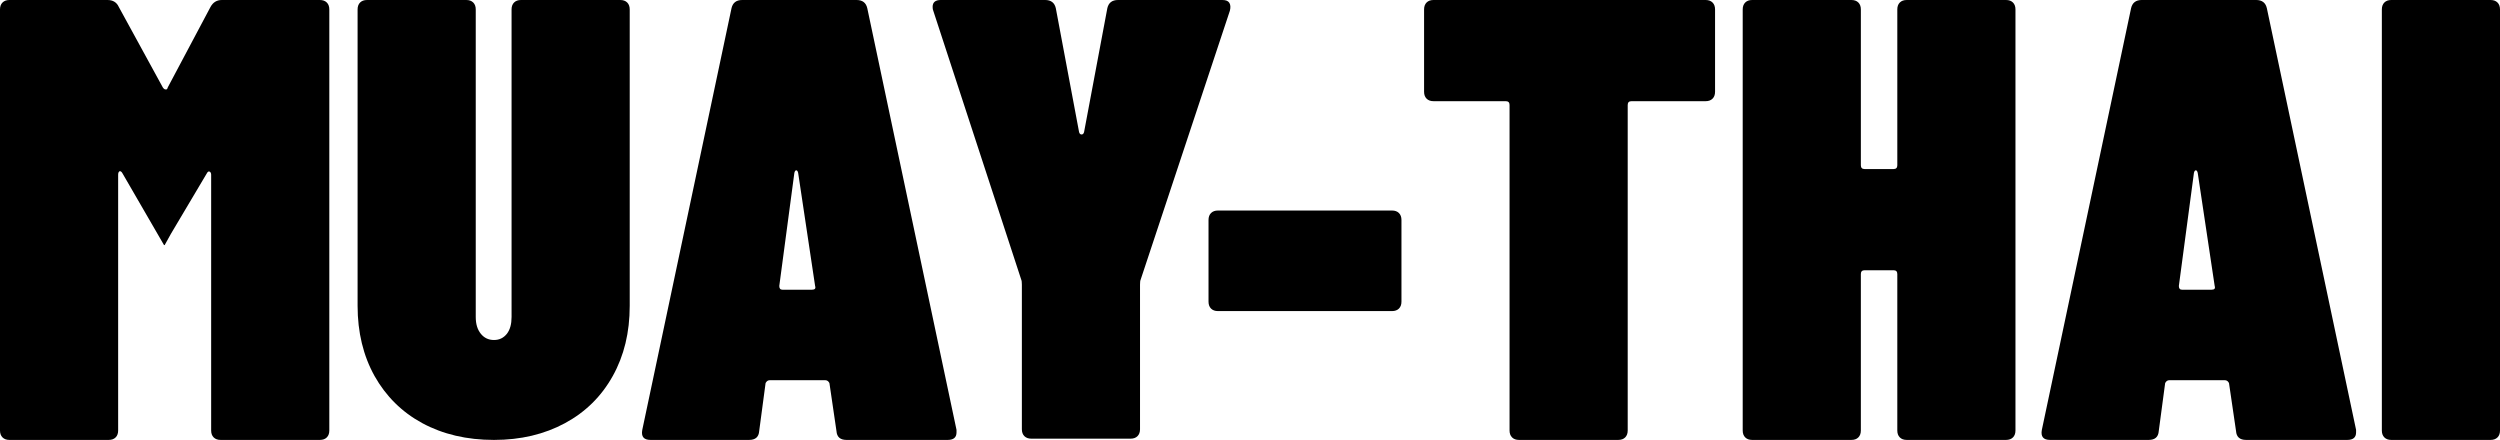 <svg version="1.1" id="muay-thai" xmlns="http://www.w3.org/2000/svg" xmlns:xlink="http://www.w3.org/1999/xlink" x="0px" y="0px"
	 width="100%" height="100%" viewBox="0 0 119.34 21" preserveAspectRatio="none">
<g>
	<path d="M10.59,0h4.68c0.14,0,0.25,0.04,0.33,0.12c0.08,0.08,0.12,0.19,0.12,0.33v20.1c0,0.14-0.04,0.25-0.12,0.33
		C15.52,20.96,15.41,21,15.27,21h-4.74c-0.14,0-0.25-0.04-0.33-0.12c-0.08-0.08-0.12-0.19-0.12-0.33V8.34
		c0-0.08-0.03-0.13-0.08-0.15C9.96,8.17,9.91,8.2,9.87,8.28l-1.71,2.88l-0.3,0.54H7.83L5.85,8.28C5.81,8.2,5.76,8.17,5.72,8.17
		C5.67,8.19,5.64,8.24,5.64,8.34v12.21c0,0.14-0.04,0.25-0.12,0.33C5.44,20.96,5.33,21,5.19,21H0.45c-0.14,0-0.25-0.04-0.33-0.12
		C0.04,20.8,0,20.69,0,20.55V0.45C0,0.31,0.04,0.2,0.12,0.12C0.2,0.04,0.31,0,0.45,0h4.68c0.26,0,0.44,0.11,0.54,0.33l2.1,3.84
		c0.04,0.06,0.08,0.1,0.14,0.1c0.05,0.01,0.08-0.02,0.1-0.1l2.04-3.84C10.17,0.11,10.35,0,10.59,0z"/>
	<path d="M20.16,20.2c-0.98-0.53-1.74-1.29-2.28-2.25c-0.54-0.97-0.81-2.09-0.81-3.35V0.45c0-0.14,0.04-0.25,0.12-0.33
		C17.27,0.04,17.38,0,17.52,0h4.74c0.14,0,0.25,0.04,0.33,0.12c0.08,0.08,0.12,0.19,0.12,0.33v14.68c0,0.34,0.08,0.6,0.24,0.8
		c0.16,0.2,0.37,0.3,0.63,0.3c0.26,0,0.46-0.1,0.62-0.3c0.15-0.2,0.22-0.46,0.22-0.8V0.45c0-0.14,0.04-0.25,0.12-0.33
		C24.62,0.04,24.73,0,24.87,0h4.74c0.14,0,0.25,0.04,0.33,0.12c0.08,0.08,0.12,0.19,0.12,0.33v14.15c0,1.27-0.27,2.38-0.81,3.35
		c-0.54,0.97-1.3,1.72-2.28,2.25c-0.98,0.53-2.11,0.8-3.39,0.8C22.28,21,21.14,20.73,20.16,20.2z"/>
	<path d="M39.93,20.58l-0.33-2.25c0-0.04-0.02-0.08-0.06-0.12c-0.04-0.04-0.09-0.06-0.15-0.06h-2.64c-0.06,0-0.11,0.02-0.15,0.06
		c-0.04,0.04-0.06,0.08-0.06,0.12l-0.3,2.25C36.22,20.86,36.06,21,35.76,21h-4.71c-0.32,0-0.45-0.16-0.39-0.48l4.26-20.13
		C34.98,0.13,35.15,0,35.43,0h5.46c0.28,0,0.45,0.13,0.51,0.39l4.26,20.13v0.12c0,0.24-0.14,0.36-0.42,0.36h-4.83
		C40.11,21,39.95,20.86,39.93,20.58z M37.35,13.83h1.41c0.14,0,0.19-0.06,0.15-0.18l-0.81-5.4c-0.02-0.08-0.05-0.12-0.09-0.12
		c-0.04,0-0.07,0.04-0.09,0.12l-0.72,5.4C37.2,13.77,37.25,13.83,37.35,13.83z"/>
	<path d="M48.9,20.82c-0.08-0.08-0.12-0.19-0.12-0.33v-6.9c0-0.12-0.01-0.2-0.03-0.24l-4.2-12.84c-0.02-0.04-0.03-0.1-0.03-0.18
		c0-0.22,0.13-0.33,0.39-0.33h4.98c0.28,0,0.45,0.13,0.51,0.39l1.11,5.91c0.02,0.08,0.06,0.12,0.12,0.12s0.1-0.04,0.12-0.12
		l1.11-5.91C52.92,0.13,53.09,0,53.37,0h4.98c0.16,0,0.27,0.04,0.33,0.13c0.06,0.09,0.07,0.22,0.03,0.38l-4.26,12.84
		c-0.02,0.04-0.03,0.12-0.03,0.24v6.9c0,0.14-0.04,0.25-0.12,0.33c-0.08,0.08-0.19,0.12-0.33,0.12h-4.74
		C49.09,20.94,48.98,20.9,48.9,20.82z"/>
	<path d="M57.81,14.73c-0.08-0.08-0.12-0.19-0.12-0.33v-3.9c0-0.14,0.04-0.25,0.12-0.33c0.08-0.08,0.19-0.12,0.33-0.12h8.31
		c0.14,0,0.25,0.04,0.33,0.12c0.08,0.08,0.12,0.19,0.12,0.33v3.9c0,0.14-0.04,0.25-0.12,0.33c-0.08,0.08-0.19,0.12-0.33,0.12h-8.31
		C58,14.85,57.89,14.81,57.81,14.73z"/>
	<path d="M81.75,0.12c0.08,0.08,0.12,0.19,0.12,0.33v3.93c0,0.14-0.04,0.25-0.12,0.33c-0.08,0.08-0.19,0.12-0.33,0.12h-3.54
		c-0.12,0-0.18,0.06-0.18,0.18v15.54c0,0.14-0.04,0.25-0.12,0.33C77.5,20.96,77.39,21,77.25,21h-4.74c-0.14,0-0.25-0.04-0.33-0.12
		c-0.08-0.08-0.12-0.19-0.12-0.33V5.01c0-0.12-0.06-0.18-0.18-0.18h-3.45c-0.14,0-0.25-0.04-0.33-0.12
		c-0.08-0.08-0.12-0.19-0.12-0.33V0.45c0-0.14,0.04-0.25,0.12-0.33C68.18,0.04,68.29,0,68.43,0h12.99C81.56,0,81.67,0.04,81.75,0.12
		z"/>
	<path d="M90.69,0.12C90.77,0.04,90.88,0,91.02,0h4.74c0.14,0,0.25,0.04,0.33,0.12c0.08,0.08,0.12,0.19,0.12,0.33v20.1
		c0,0.14-0.04,0.25-0.12,0.33C96.01,20.96,95.9,21,95.76,21h-4.74c-0.14,0-0.25-0.04-0.33-0.12c-0.08-0.08-0.12-0.19-0.12-0.33
		v-7.47c0-0.12-0.06-0.18-0.18-0.18h-1.38c-0.12,0-0.18,0.06-0.18,0.18v7.47c0,0.14-0.04,0.25-0.12,0.33
		C88.63,20.96,88.52,21,88.38,21h-4.74c-0.14,0-0.25-0.04-0.33-0.12c-0.08-0.08-0.12-0.19-0.12-0.33V0.45
		c0-0.14,0.04-0.25,0.12-0.33C83.39,0.04,83.5,0,83.64,0h4.74c0.14,0,0.25,0.04,0.33,0.12c0.08,0.08,0.12,0.19,0.12,0.33v7.44
		c0,0.12,0.06,0.18,0.18,0.18h1.38c0.12,0,0.18-0.06,0.18-0.18V0.45C90.57,0.31,90.61,0.2,90.69,0.12z"/>
	<path d="M106.74,20.58l-0.33-2.25c0-0.04-0.02-0.08-0.06-0.12c-0.04-0.04-0.09-0.06-0.15-0.06h-2.64c-0.06,0-0.11,0.02-0.15,0.06
		c-0.04,0.04-0.06,0.08-0.06,0.12l-0.3,2.25c-0.02,0.28-0.18,0.42-0.48,0.42h-4.71c-0.32,0-0.45-0.16-0.39-0.48l4.26-20.13
		c0.06-0.26,0.23-0.39,0.51-0.39h5.46c0.28,0,0.45,0.13,0.51,0.39l4.26,20.13v0.12c0,0.24-0.14,0.36-0.42,0.36h-4.83
		C106.92,21,106.76,20.86,106.74,20.58z M104.16,13.83h1.41c0.14,0,0.19-0.06,0.15-0.18l-0.81-5.4c-0.02-0.08-0.05-0.12-0.09-0.12
		c-0.04,0-0.07,0.04-0.09,0.12l-0.72,5.4C104.01,13.77,104.06,13.83,104.16,13.83z"/>
	<path d="M113.82,20.88c-0.08-0.08-0.12-0.19-0.12-0.33V0.45c0-0.14,0.04-0.25,0.12-0.33C113.9,0.04,114.01,0,114.15,0h4.74
		c0.14,0,0.25,0.04,0.33,0.12c0.08,0.08,0.12,0.19,0.12,0.33v20.1c0,0.14-0.04,0.25-0.12,0.33c-0.08,0.08-0.19,0.12-0.33,0.12h-4.74
		C114.01,21,113.9,20.96,113.82,20.88z"/>
</g>
</svg>

